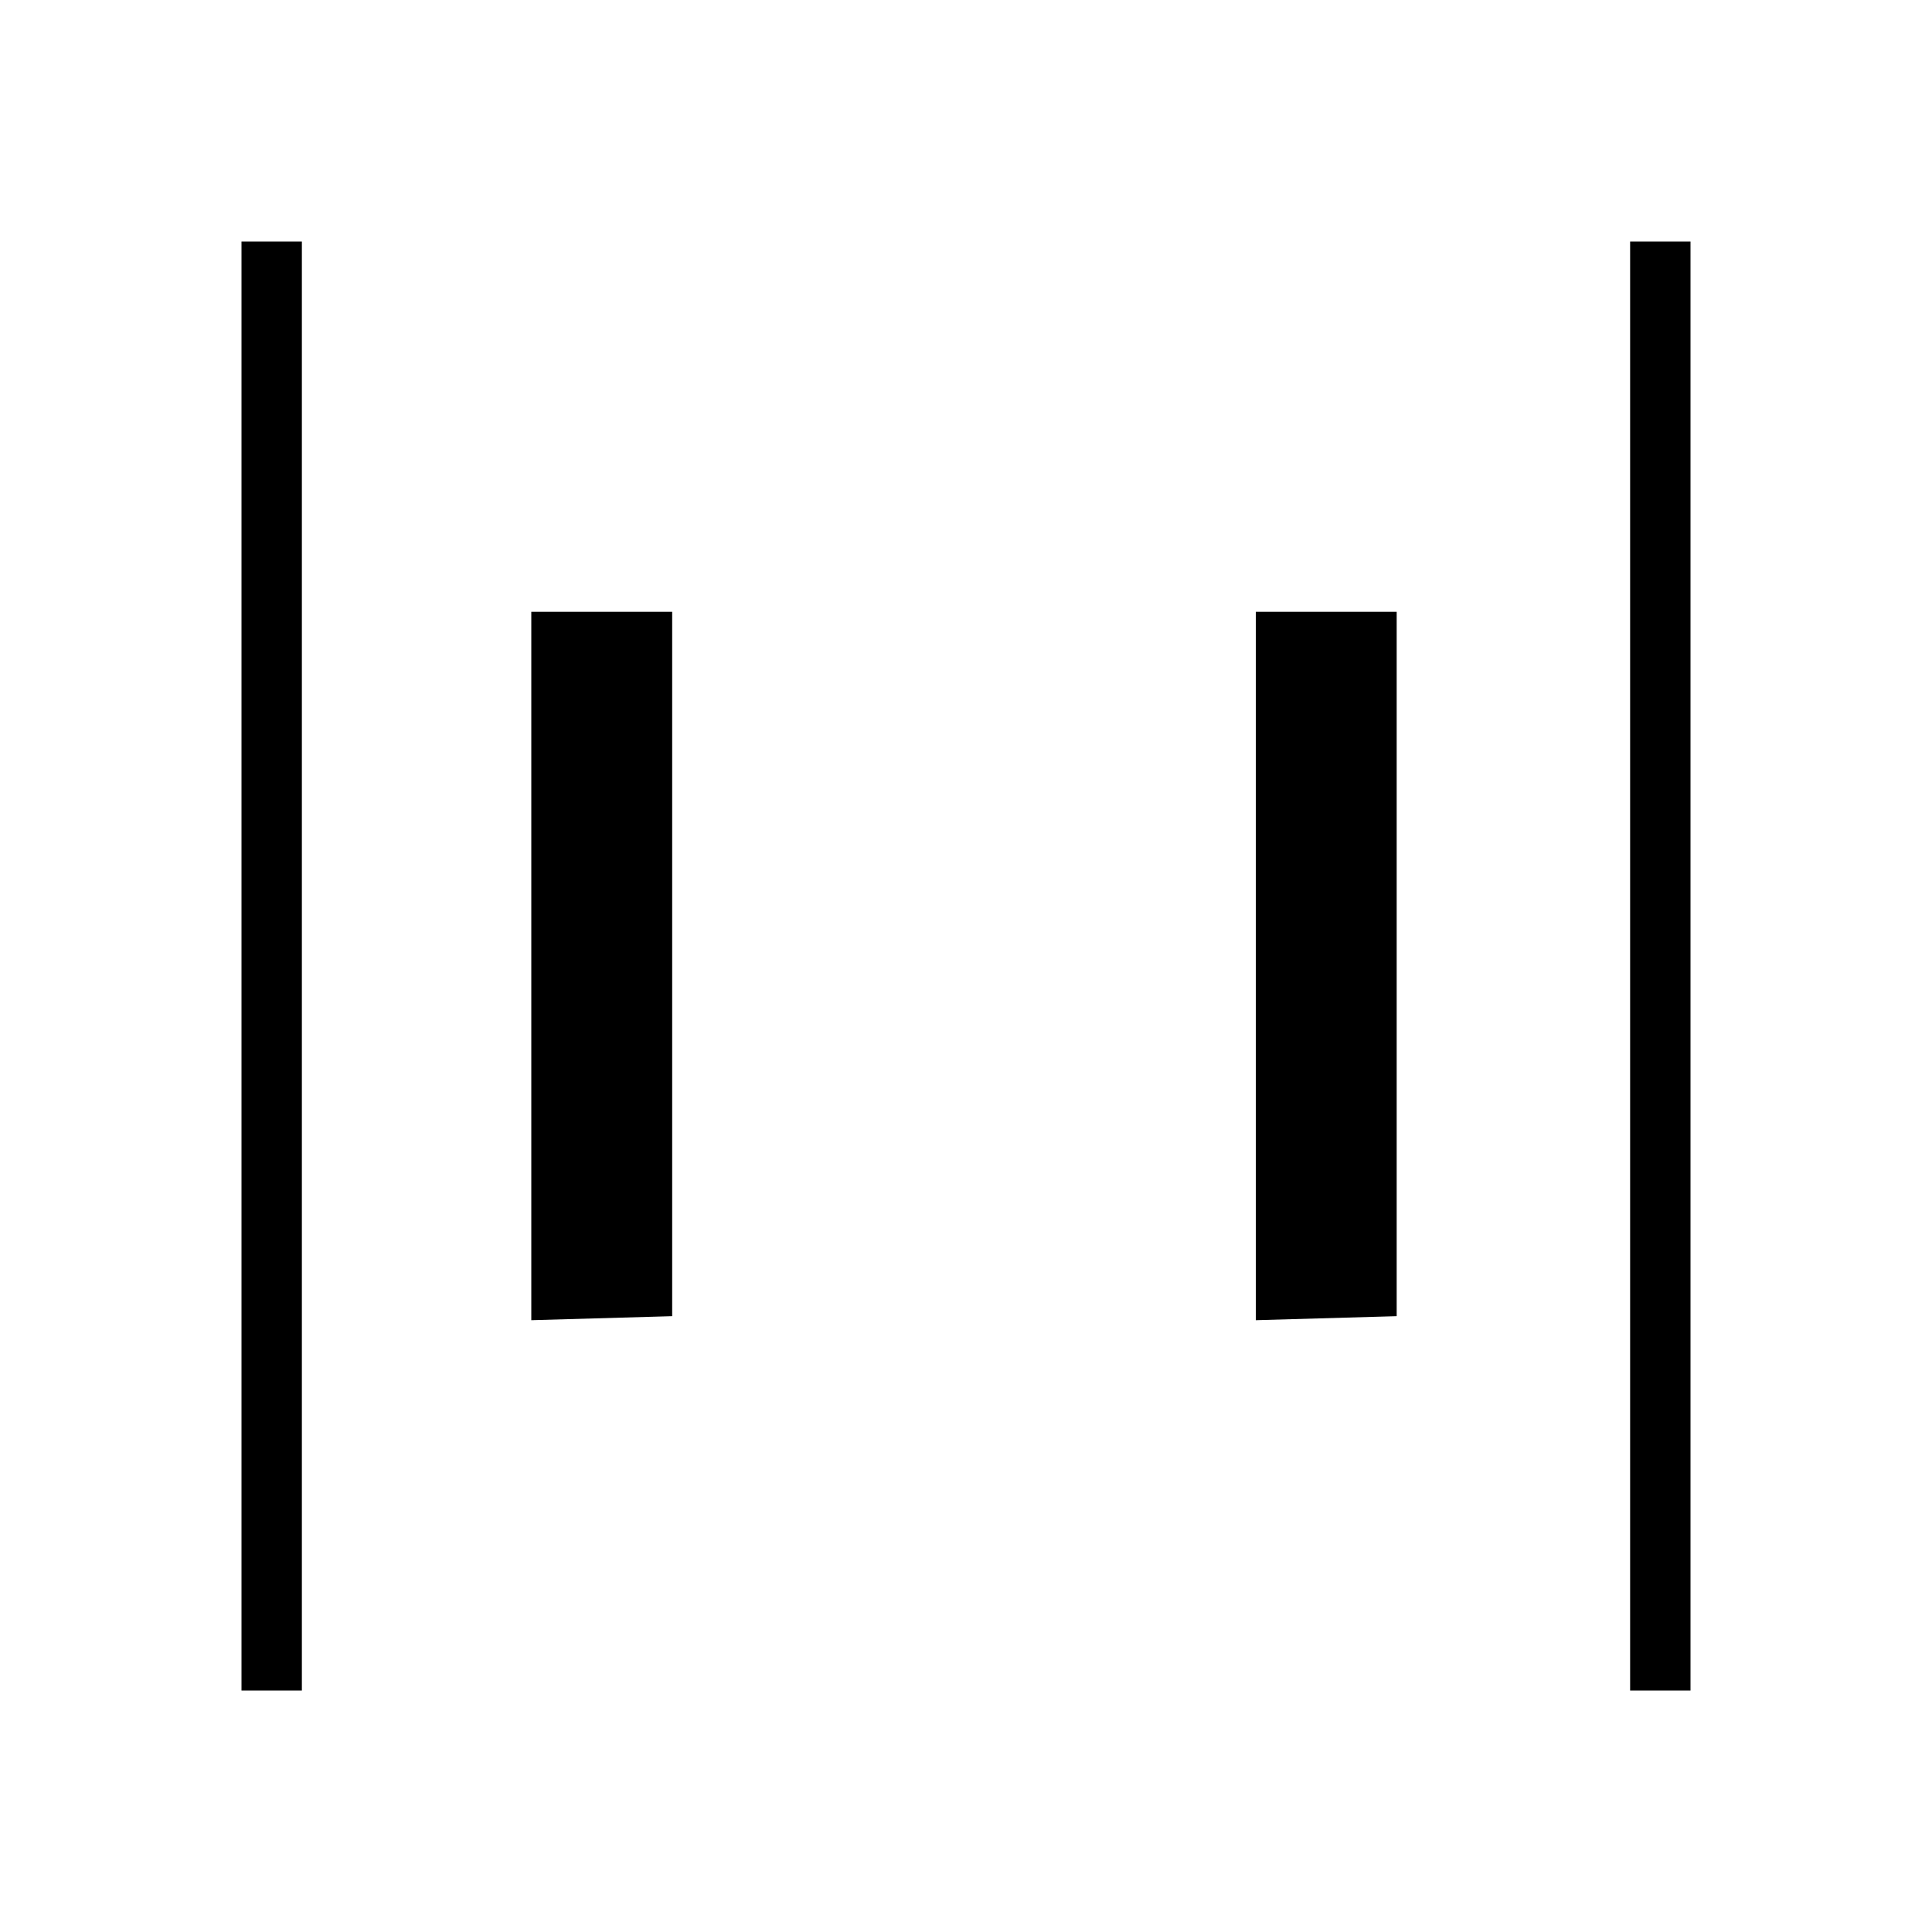 <?xml version="1.0" encoding="utf-8"?>
<!-- Generator: Adobe Illustrator 26.3.1, SVG Export Plug-In . SVG Version: 6.00 Build 0)  -->
<svg version="1.1" id="Слой_1" xmlns="http://www.w3.org/2000/svg" xmlns:xlink="http://www.w3.org/1999/xlink" x="0px" y="0px"
	 viewBox="0 0 48 48" style="enable-background:new 0 0 48 48;" xml:space="preserve">
<path d="M40.5,42V6H42v36H40.5z M6,42V6h1.5v36H6z M31.2,32.8V15.2h3.5v17.5L31.2,32.8L31.2,32.8z M13.2,32.8V15.2h3.5v17.5
	L13.2,32.8L13.2,32.8z"/>
</svg>
